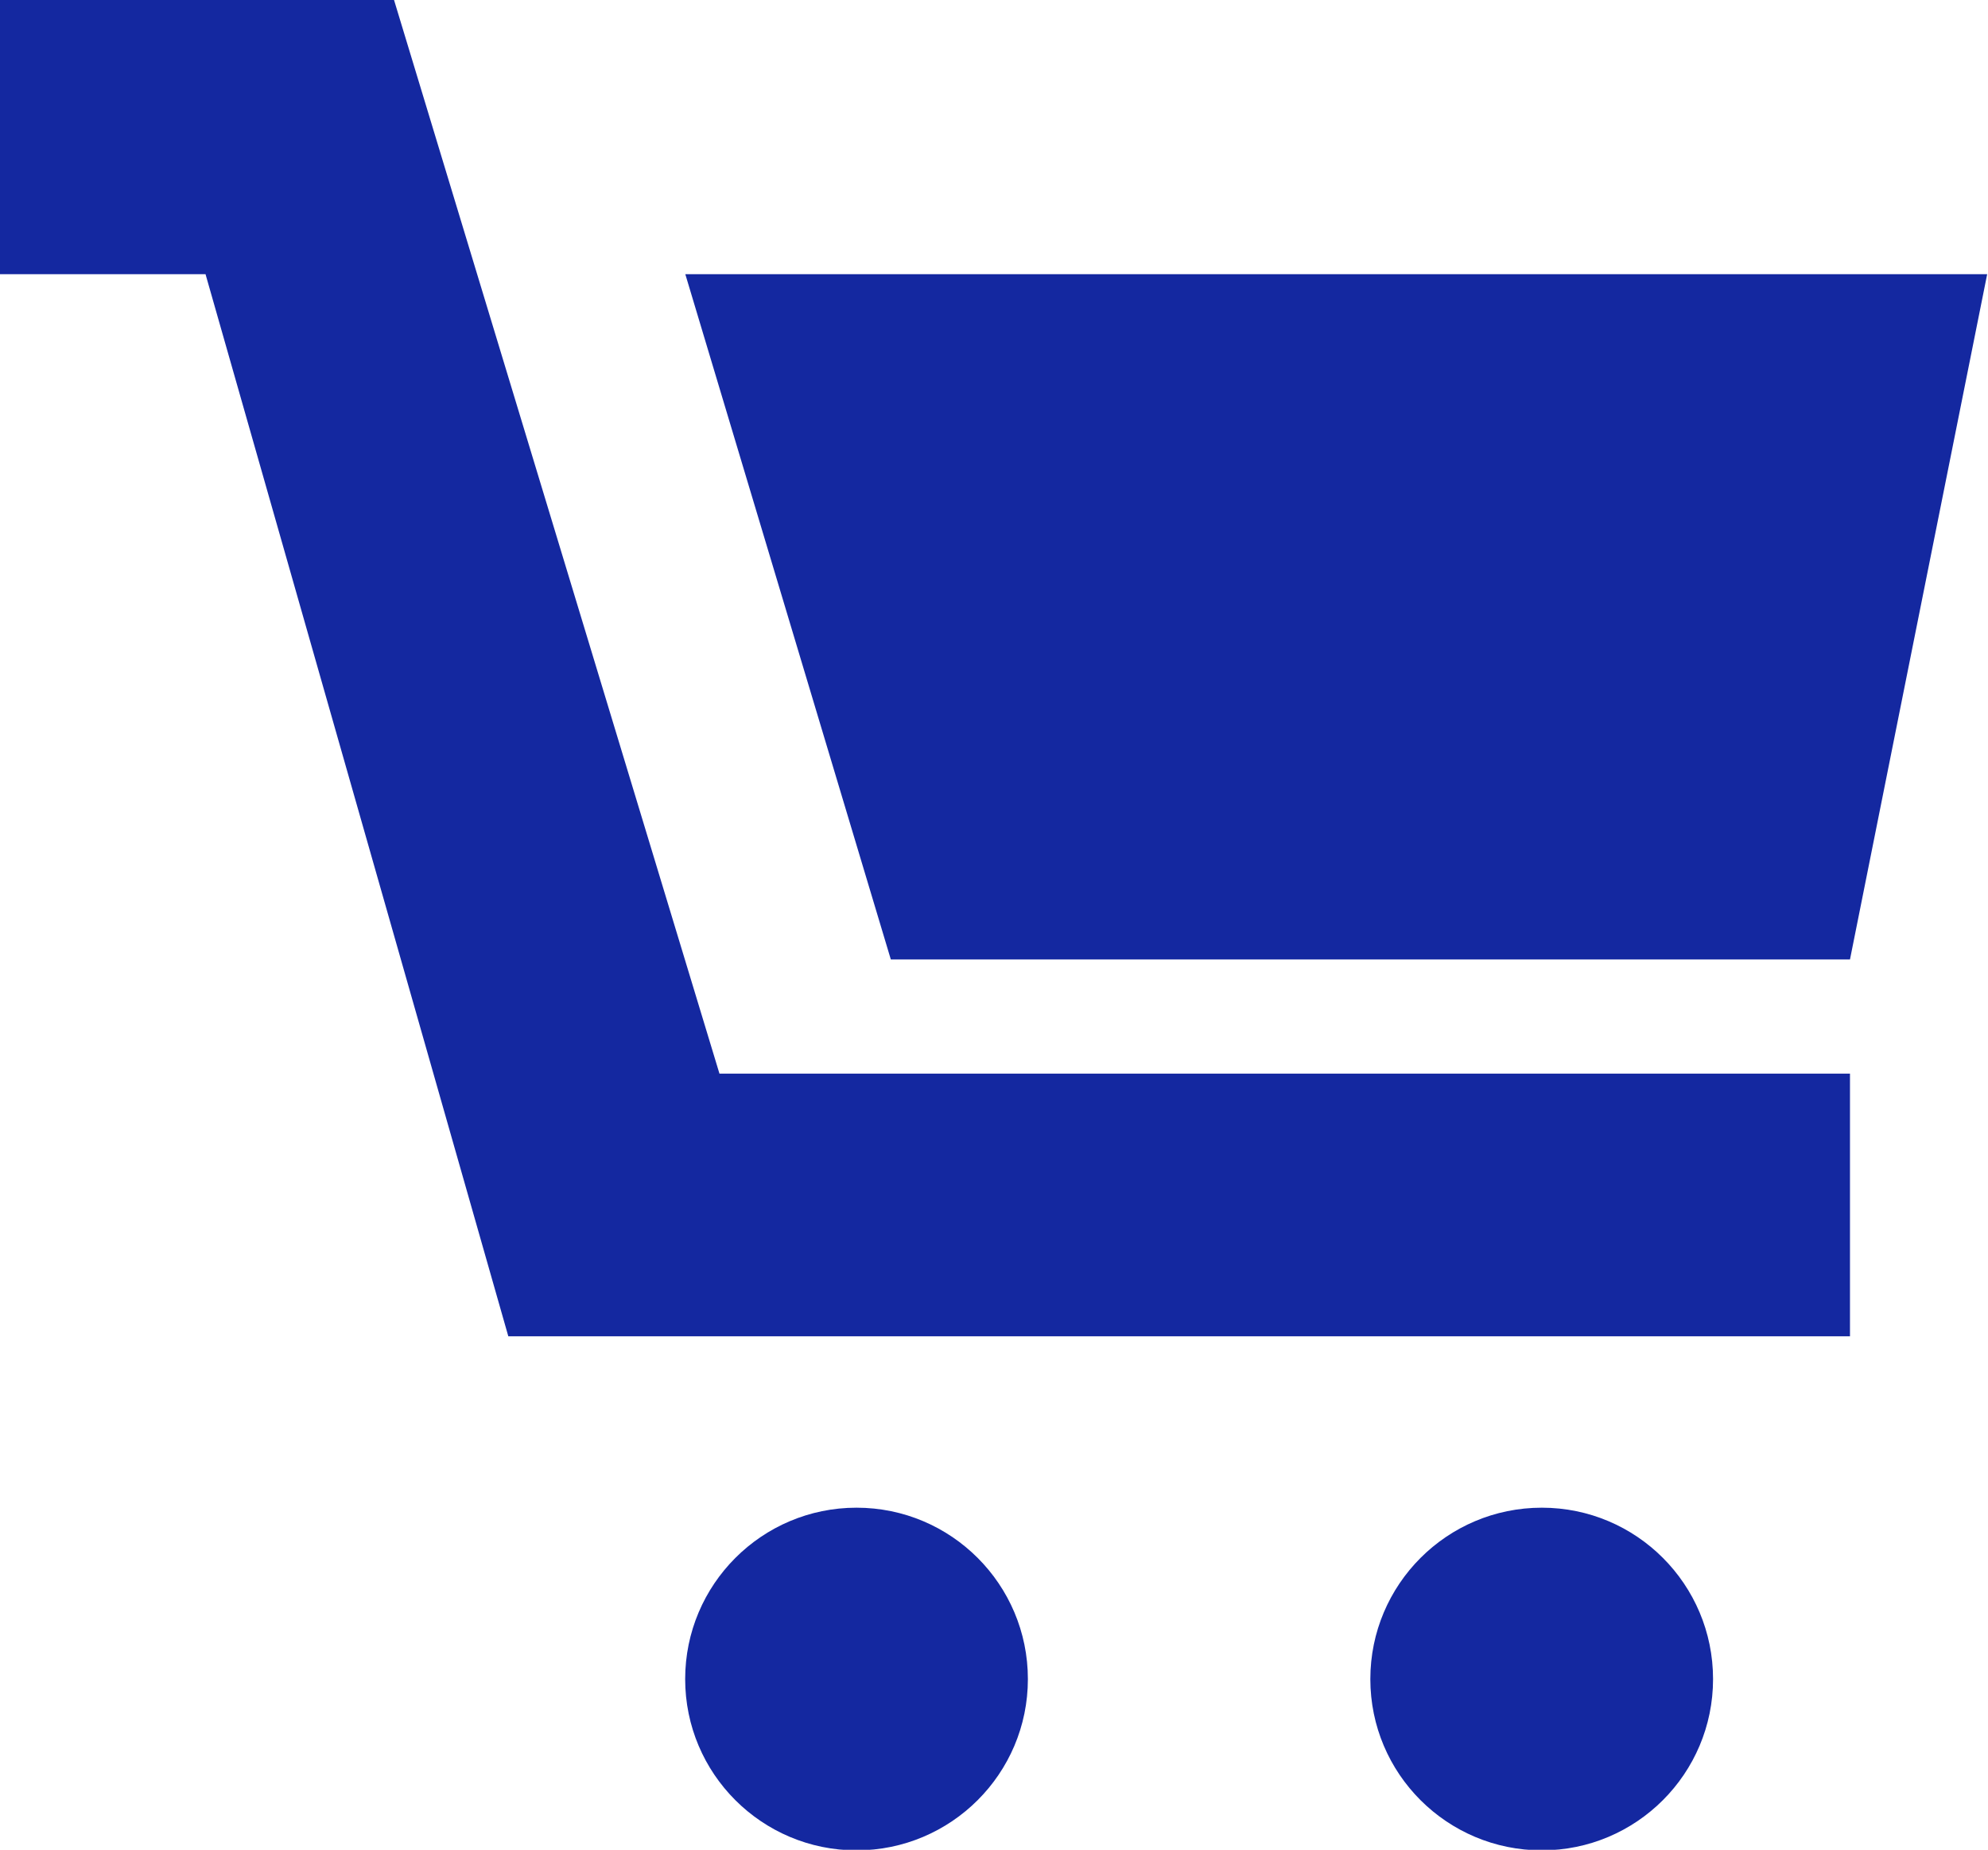 <?xml version="1.0" encoding="UTF-8"?>
<!-- Generator: Adobe Illustrator 16.0.0, SVG Export Plug-In . SVG Version: 6.00 Build 0)  -->
<!DOCTYPE svg PUBLIC "-//W3C//DTD SVG 1.1//EN" "http://www.w3.org/Graphics/SVG/1.1/DTD/svg11.dtd">
<svg version="1.1" id="Layer_1" xmlns="http://www.w3.org/2000/svg" xmlns:xlink="http://www.w3.org/1999/xlink" x="0px" y="0px" width="14.49px" height="13.48px" viewBox="0 0 14.49 13.48" enable-background="new 0 0 14.49 13.48" xml:space="preserve">
<polygon fill="#1428a0" points="0,1.998 0,0 2.872,0 5.244,7.824 13.484,7.824 13.484,9.738 3.705,9.738 1.498,1.998 "/>
<g id="Ellipse_1_2_">
	<g>
		<path fill-rule="evenodd" clip-rule="evenodd" fill="#1428a0" d="M6.243,10.987c-0.69,0-1.249,0.56-1.249,1.249    s0.559,1.248,1.249,1.248c0.689,0,1.249-0.559,1.249-1.248S6.933,10.987,6.243,10.987z M11.238,10.987    c-0.691,0-1.25,0.56-1.25,1.249s0.559,1.248,1.25,1.248c0.689,0,1.248-0.559,1.248-1.248S11.928,10.987,11.238,10.987z"/>
	</g>
</g>
<g id="Shape_2_2_">
	<g>
		<polygon fill="#1428a0" points="4.995,1.998 6.493,6.992 13.484,6.992 14.484,1.998   "/>
	</g>
</g>
</svg>
